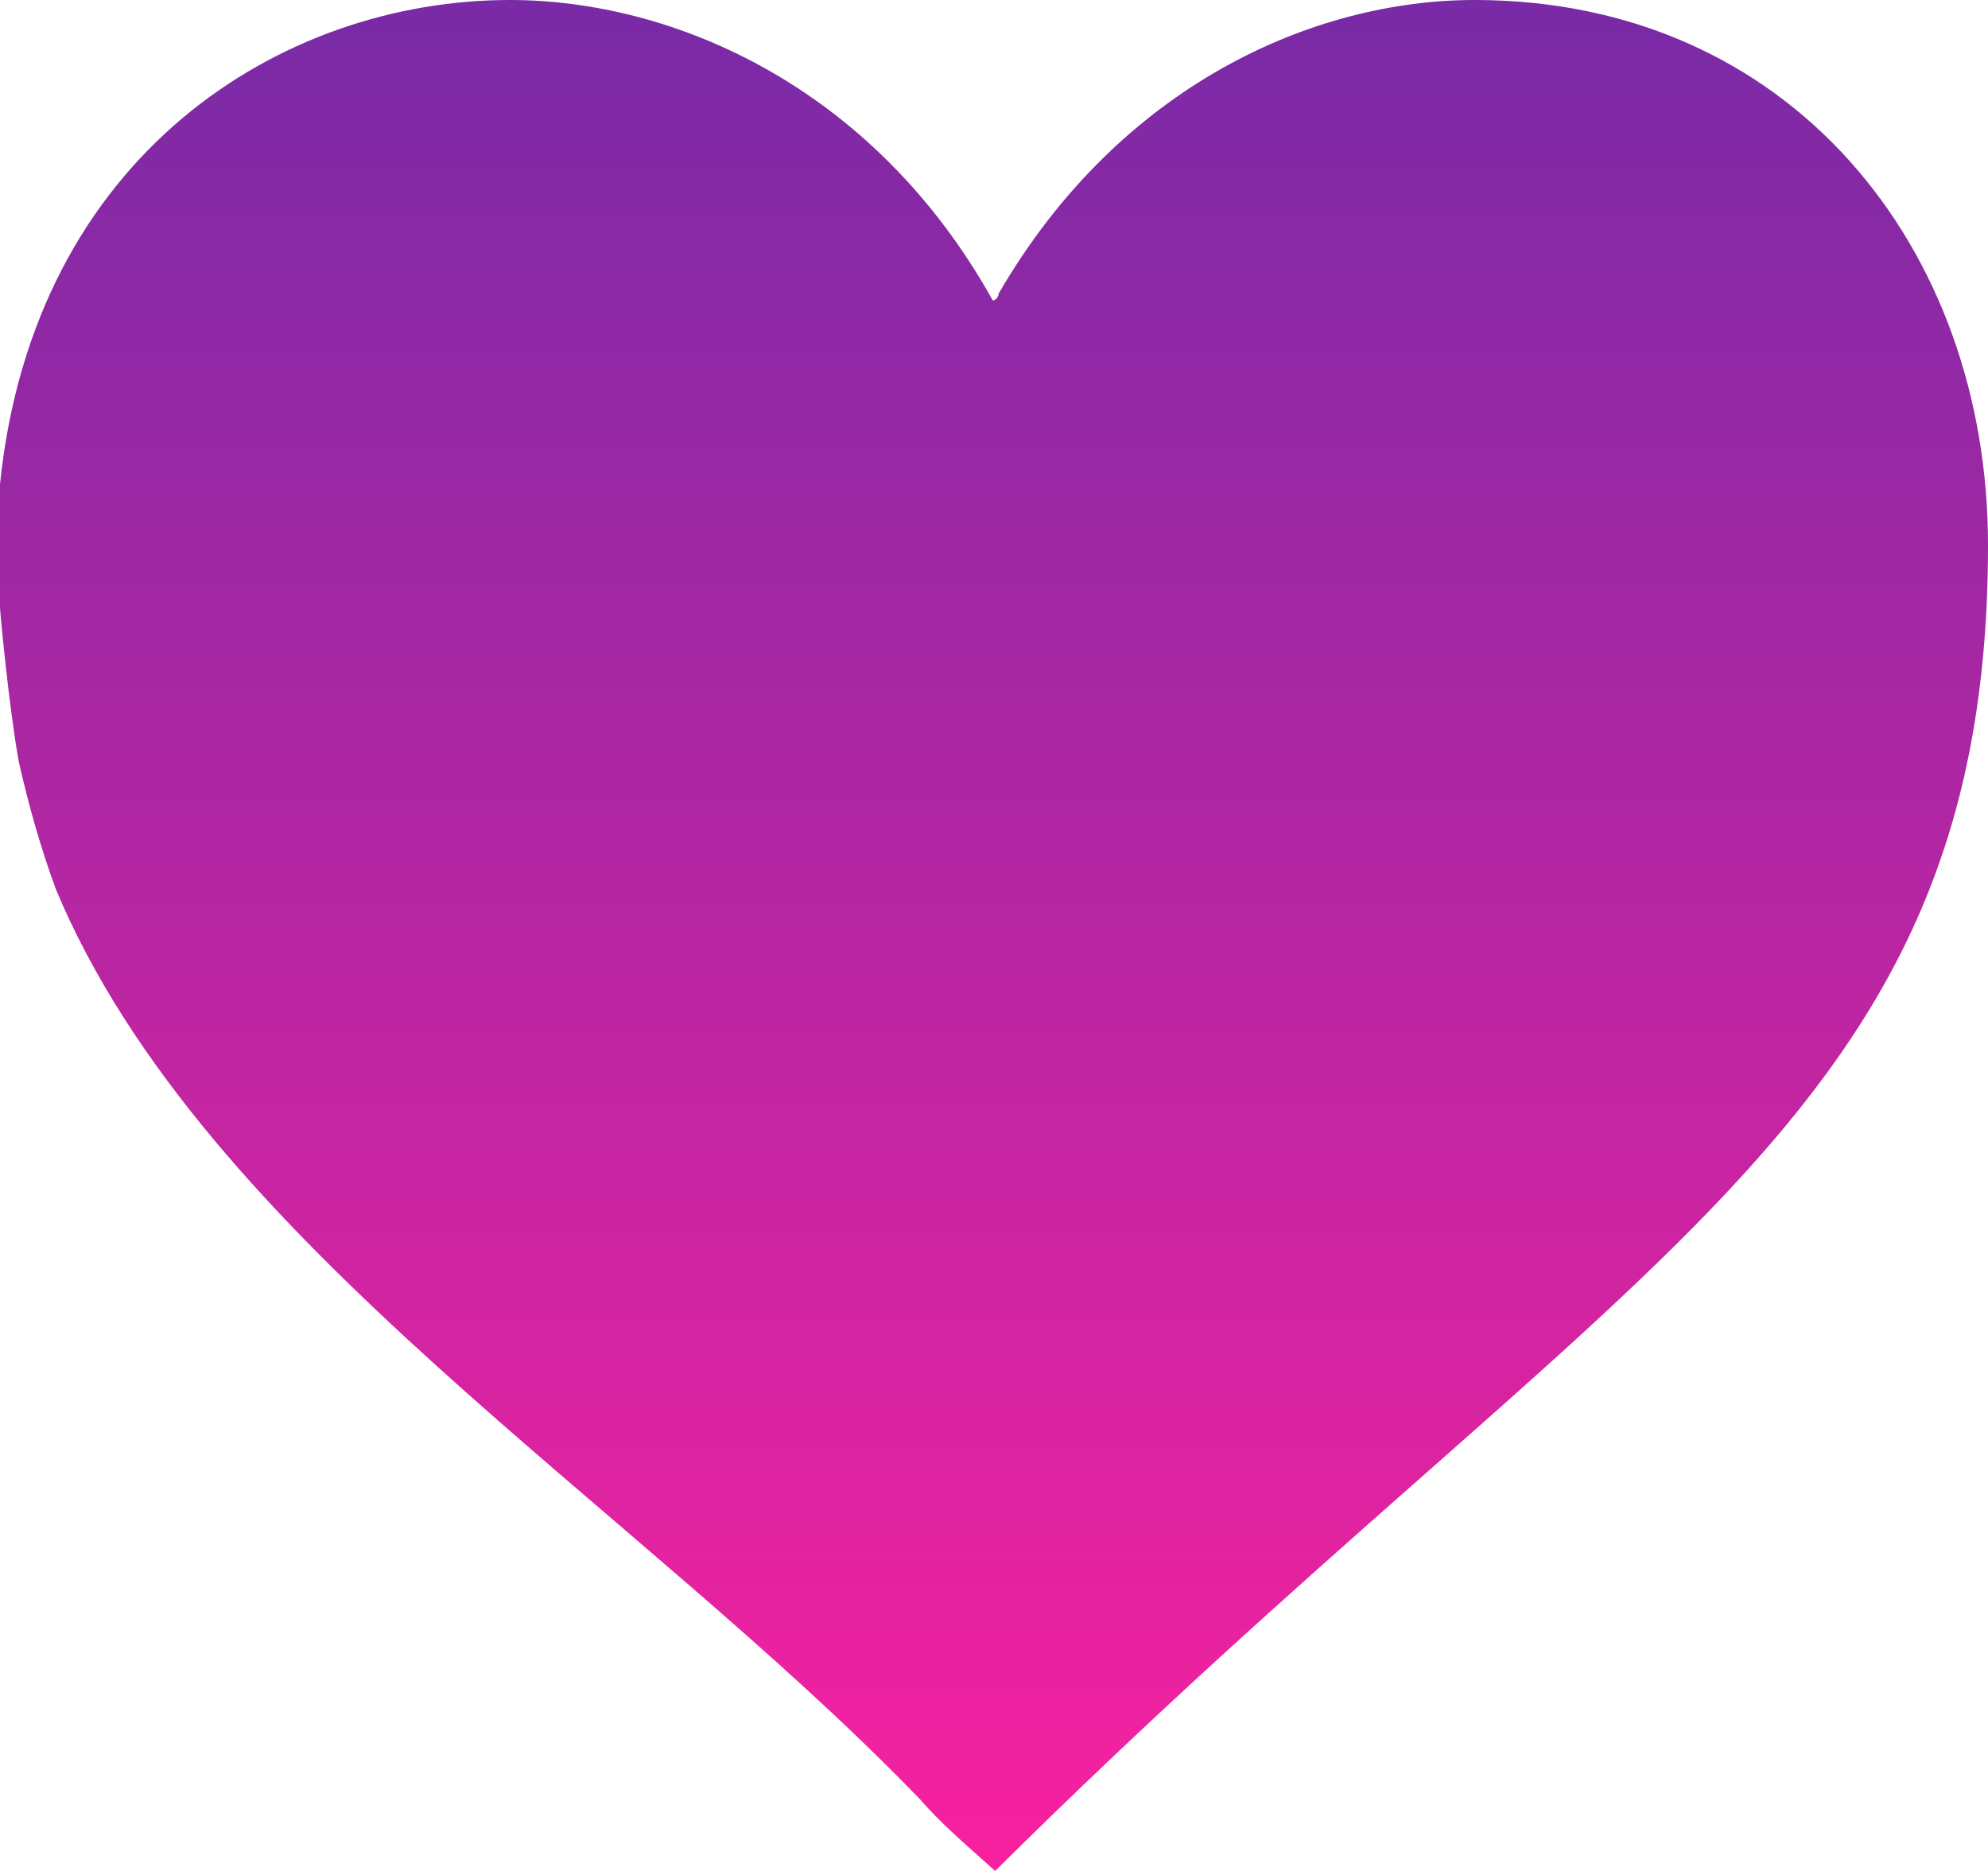 <?xml version="1.0" encoding="utf-8"?>
<!-- Generator: Adobe Illustrator 16.0.0, SVG Export Plug-In . SVG Version: 6.00 Build 0)  -->
<!DOCTYPE svg PUBLIC "-//W3C//DTD SVG 1.1//EN" "http://www.w3.org/Graphics/SVG/1.1/DTD/svg11.dtd">
<svg version="1.1" id="Layer_1" xmlns="http://www.w3.org/2000/svg" xmlns:xlink="http://www.w3.org/1999/xlink" x="0px" y="0px"
	 width="17px" height="16px" viewBox="0 0 17 16" enable-background="new 0 0 17 16" xml:space="preserve">
<linearGradient id="SVGID_1_" gradientUnits="userSpaceOnUse" x1="8.5" y1="16" x2="8.5" y2="0">
	<stop  offset="0" style="stop-color:#F8219F"/>
	<stop  offset="1" style="stop-color:#792AA6"/>
</linearGradient>
<path fill-rule="evenodd" clip-rule="evenodd" fill="url(#SVGID_1_)" d="M8.49,2.57c0.02,0,0.05-0.03,0.05-0.06
	C9.58,0.72,11.24,0,12.61,0C15.31,0,17,2.12,17,4.66c0,4.97-3.13,6.02-8.49,11.34c-0.21-0.19-0.45-0.39-0.64-0.61
	c-2.44-2.53-6.13-4.77-7.39-7.78c-0.13-0.35-0.24-0.74-0.32-1.1C0.08,6.07,0,5.24,0,5.19V4.14C0.29,1.32,2.41,0,4.36,0
	C5.76,0,7.47,0.74,8.49,2.57z"/>
</svg>
